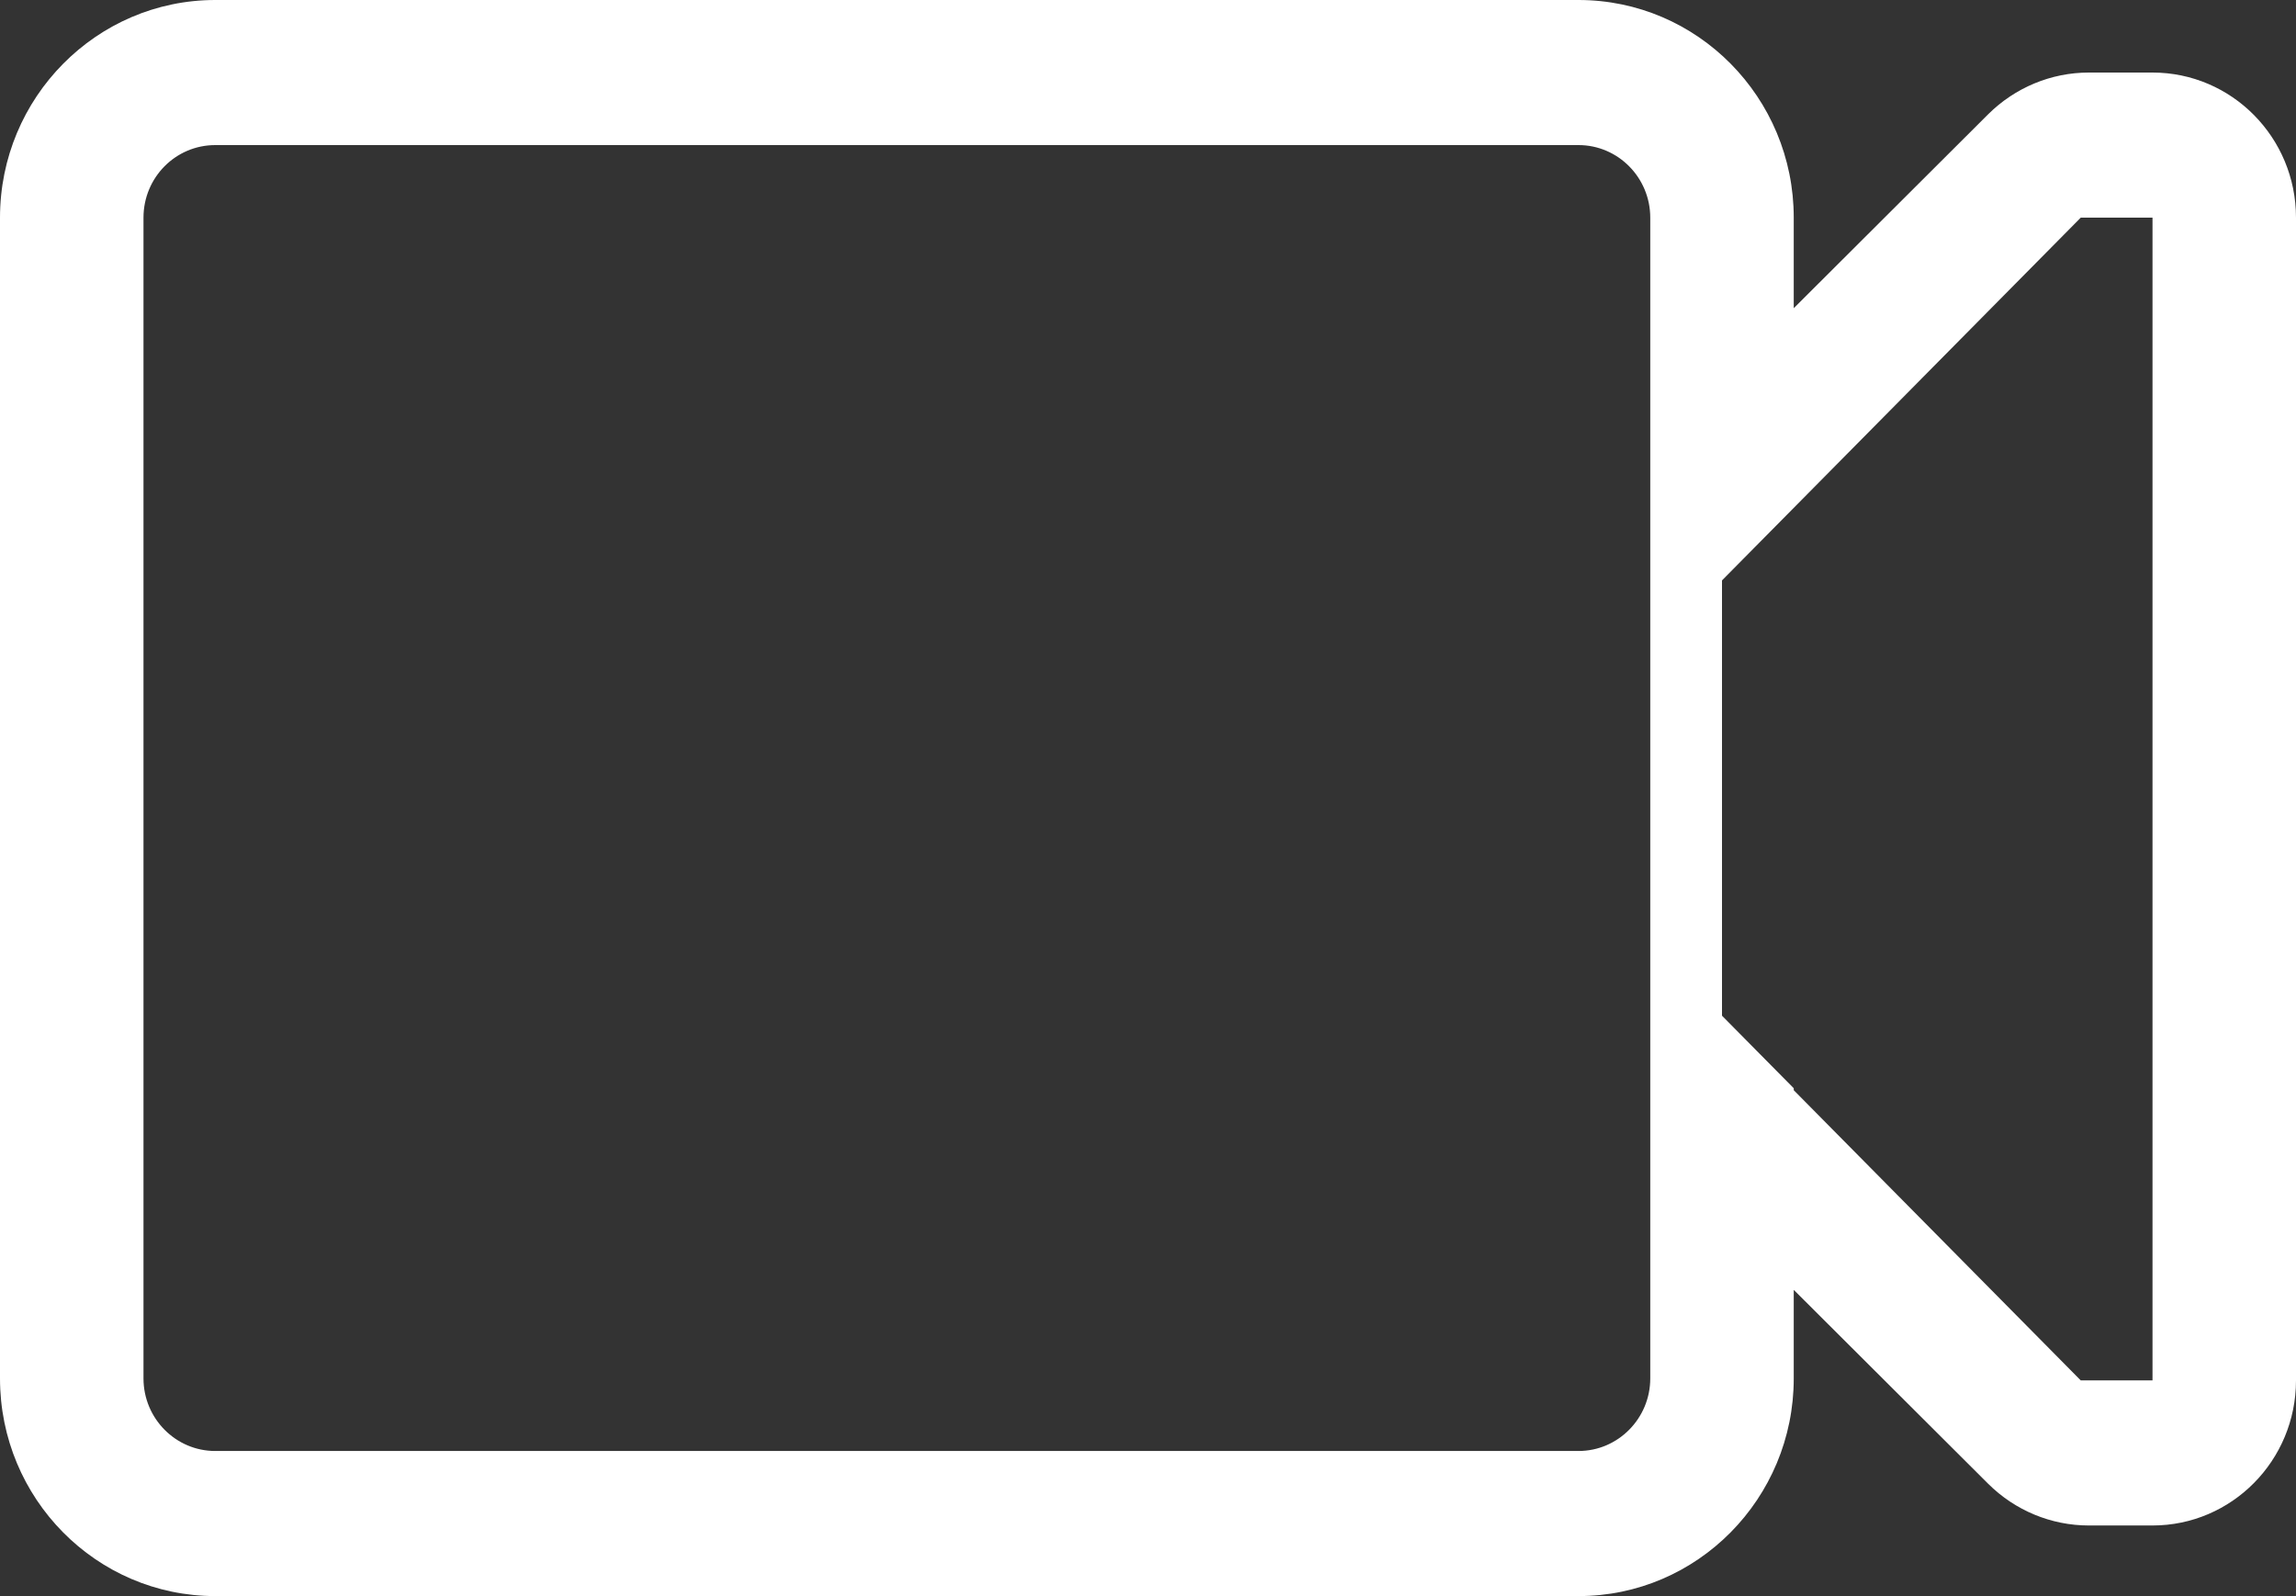 <svg width="105" height="73" viewBox="0 0 105 73" fill="none" xmlns="http://www.w3.org/2000/svg">
<rect x="0" y="0" width="105" height="73" fill="#333333" stroke="none"/>
<path d="M98.438 3.318H95.527C93.804 3.318 92.151 4.005 90.92 5.229L82.031 14.096V9.955C82.031 4.456 77.621 0 72.188 0H9.844C4.417 0 0 4.463 0 9.955V33.089V63.045C0 68.54 4.407 73 9.844 73H72.188C77.621 73 82.031 68.54 82.031 63.045V58.994L90.92 67.86C92.151 69.085 93.804 69.771 95.527 69.771H98.438C102.06 69.771 105 66.802 105 63.135V9.955C105 6.288 102.06 3.318 98.438 3.318ZM9.844 66.364C8.033 66.364 6.562 64.874 6.562 63.045V9.955C6.562 8.12 8.029 6.636 9.844 6.636H72.188C73.996 6.636 75.469 8.123 75.469 9.955V63.045C75.469 64.874 73.996 66.364 72.188 66.364H9.844ZM98.438 63.135H95.527H95.156L82.031 49.862V49.773L78.75 46.455V26.546L95.156 9.955H95.527H98.438V63.135Z" fill="white"/>
</svg>
